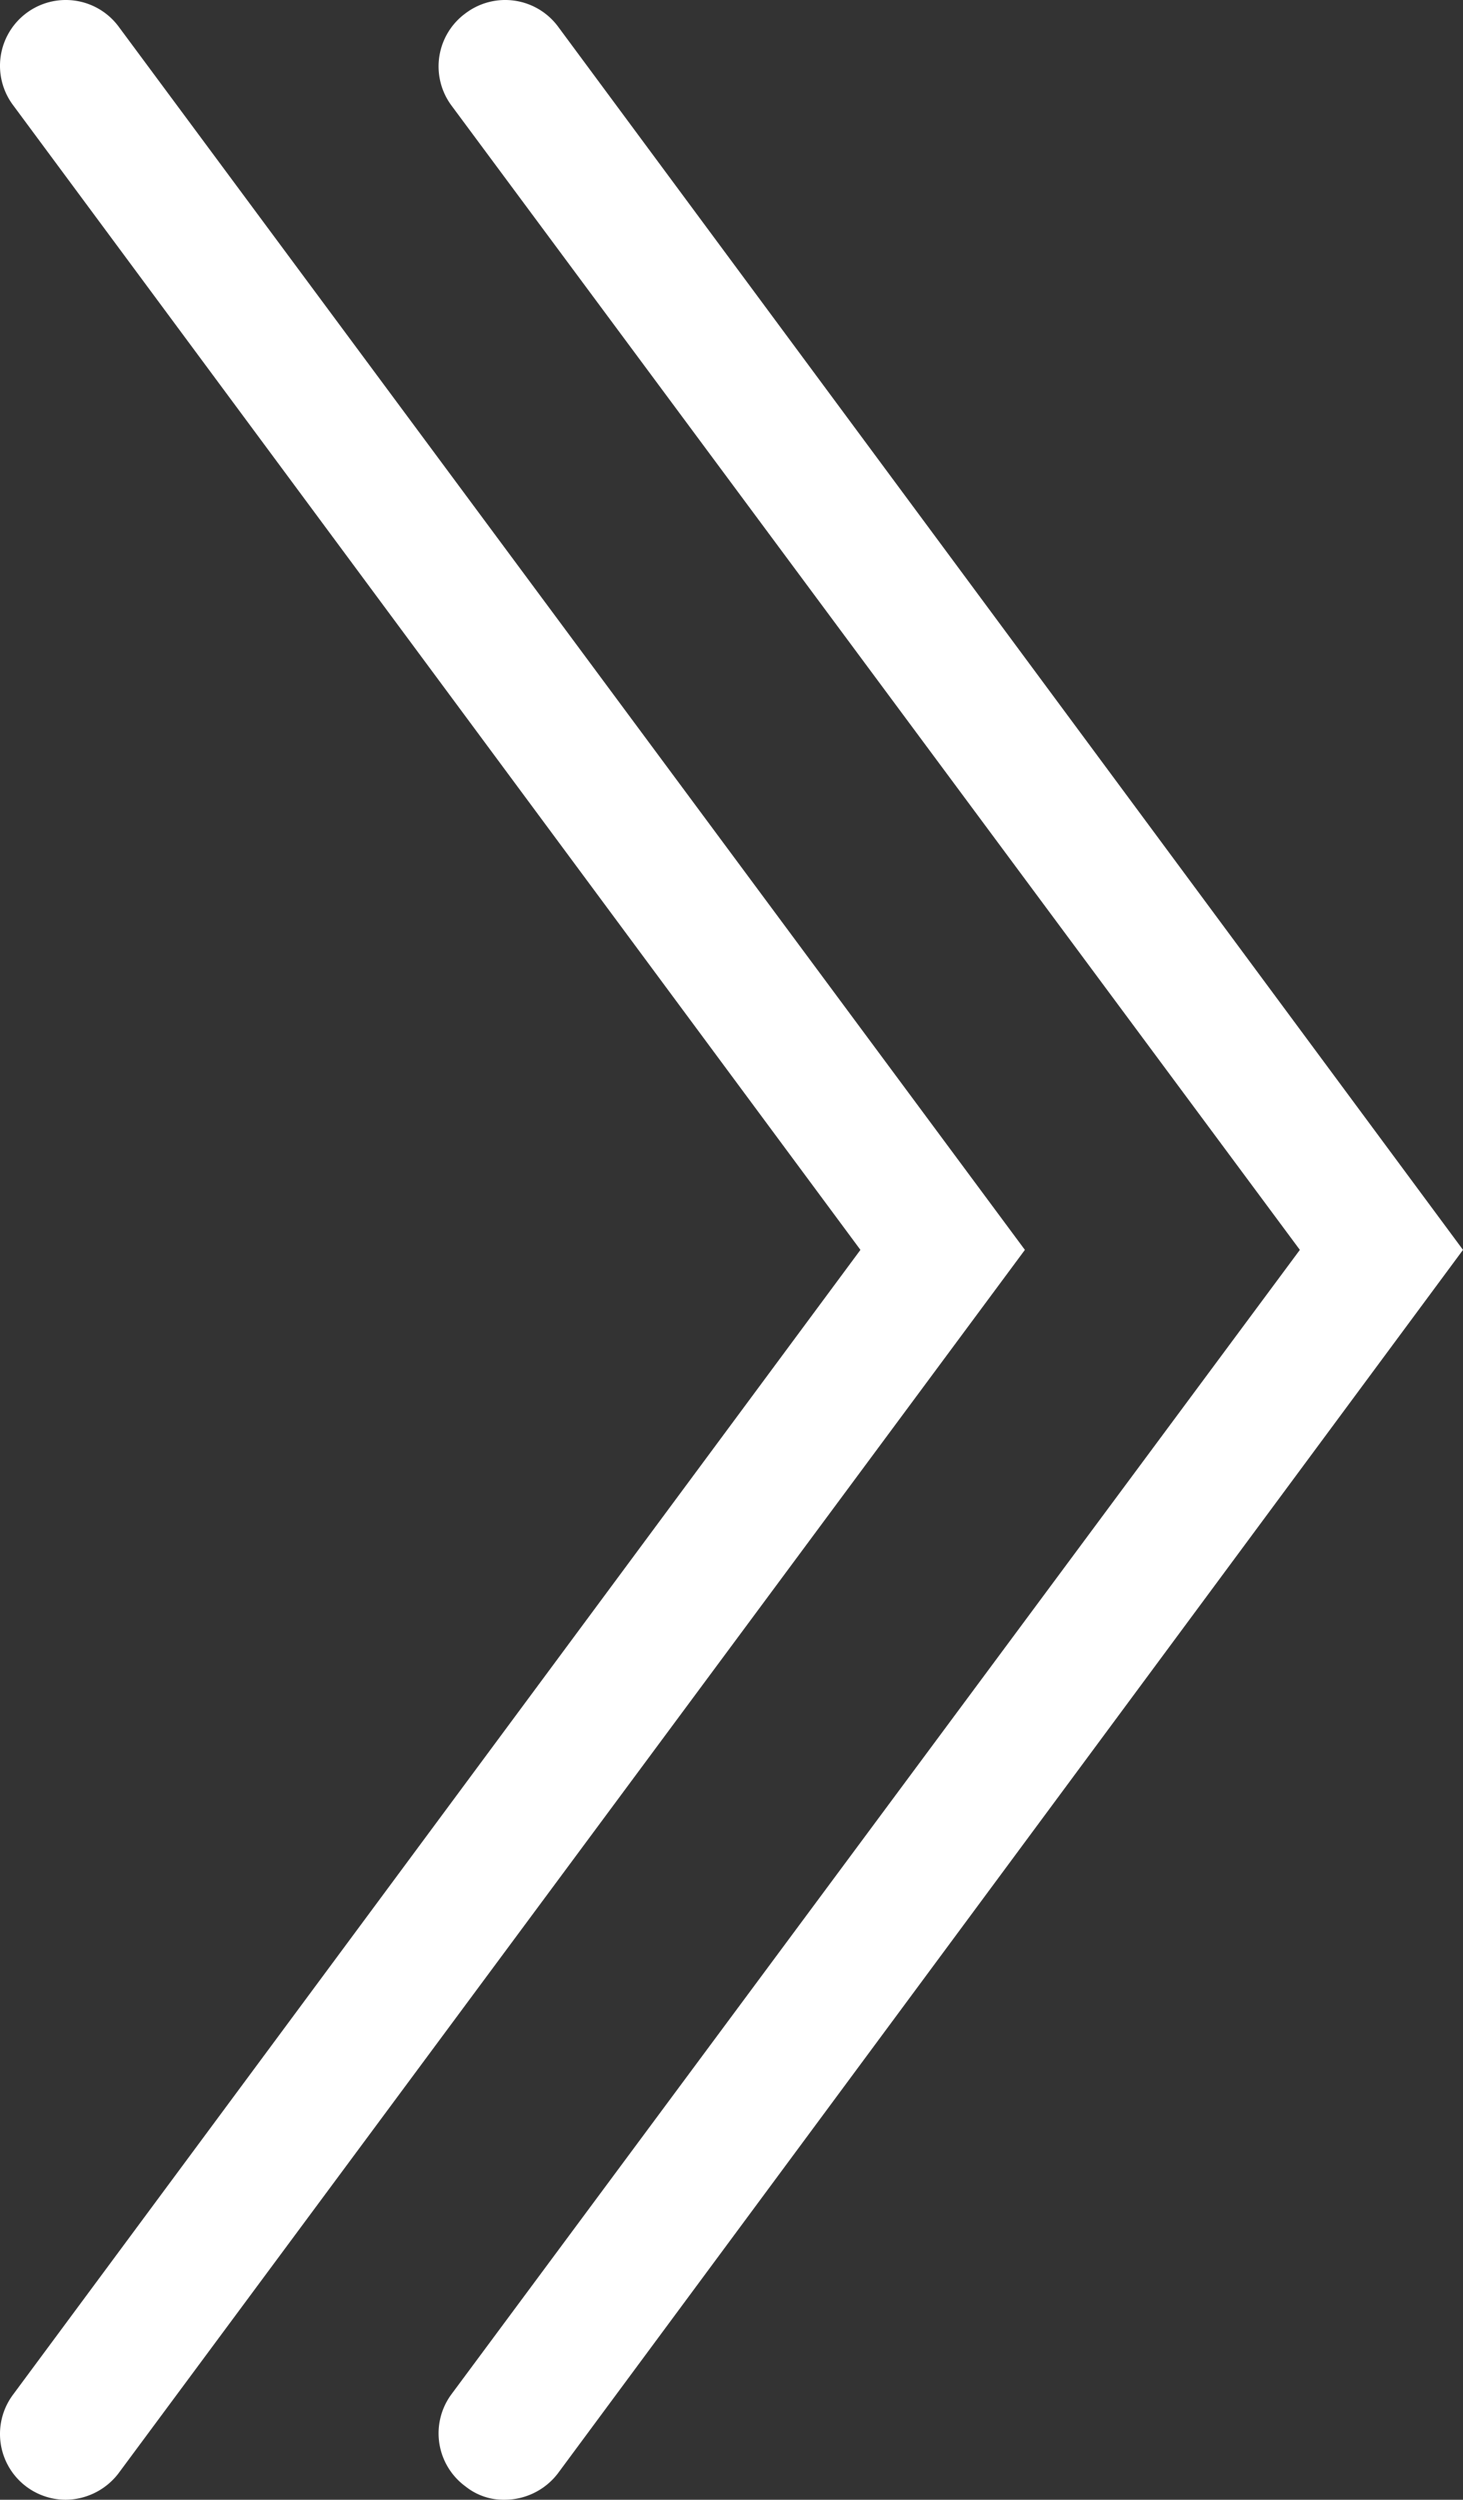 <svg xmlns="http://www.w3.org/2000/svg" viewBox="0 0 11.12 19"><rect x="0" y="0" width="11.12" height="19" fill="#333333" stroke="none"/><defs><style>.cls-1{fill:#fff;}</style></defs><title>arrow-right</title><g id="Layer_2" data-name="Layer 2"><g id="Layer_1-2" data-name="Layer 1"><path class="cls-1" d="M.9.2A.5.5,0,0,0,.2.1.5.5,0,0,0,.1.8L6.54,9.5.1,18.2a.5.5,0,0,0,.4.8.51.51,0,0,0,.4-.2L7.79,9.5Z"/><path class="cls-1" d="M4.24.2a.5.5,0,0,0-.7-.1.5.5,0,0,0-.11.7L9.88,9.5,3.43,18.2a.5.5,0,0,0,.11.7.46.46,0,0,0,.29.1.51.51,0,0,0,.41-.2l6.88-9.3Z"/></g></g></svg>